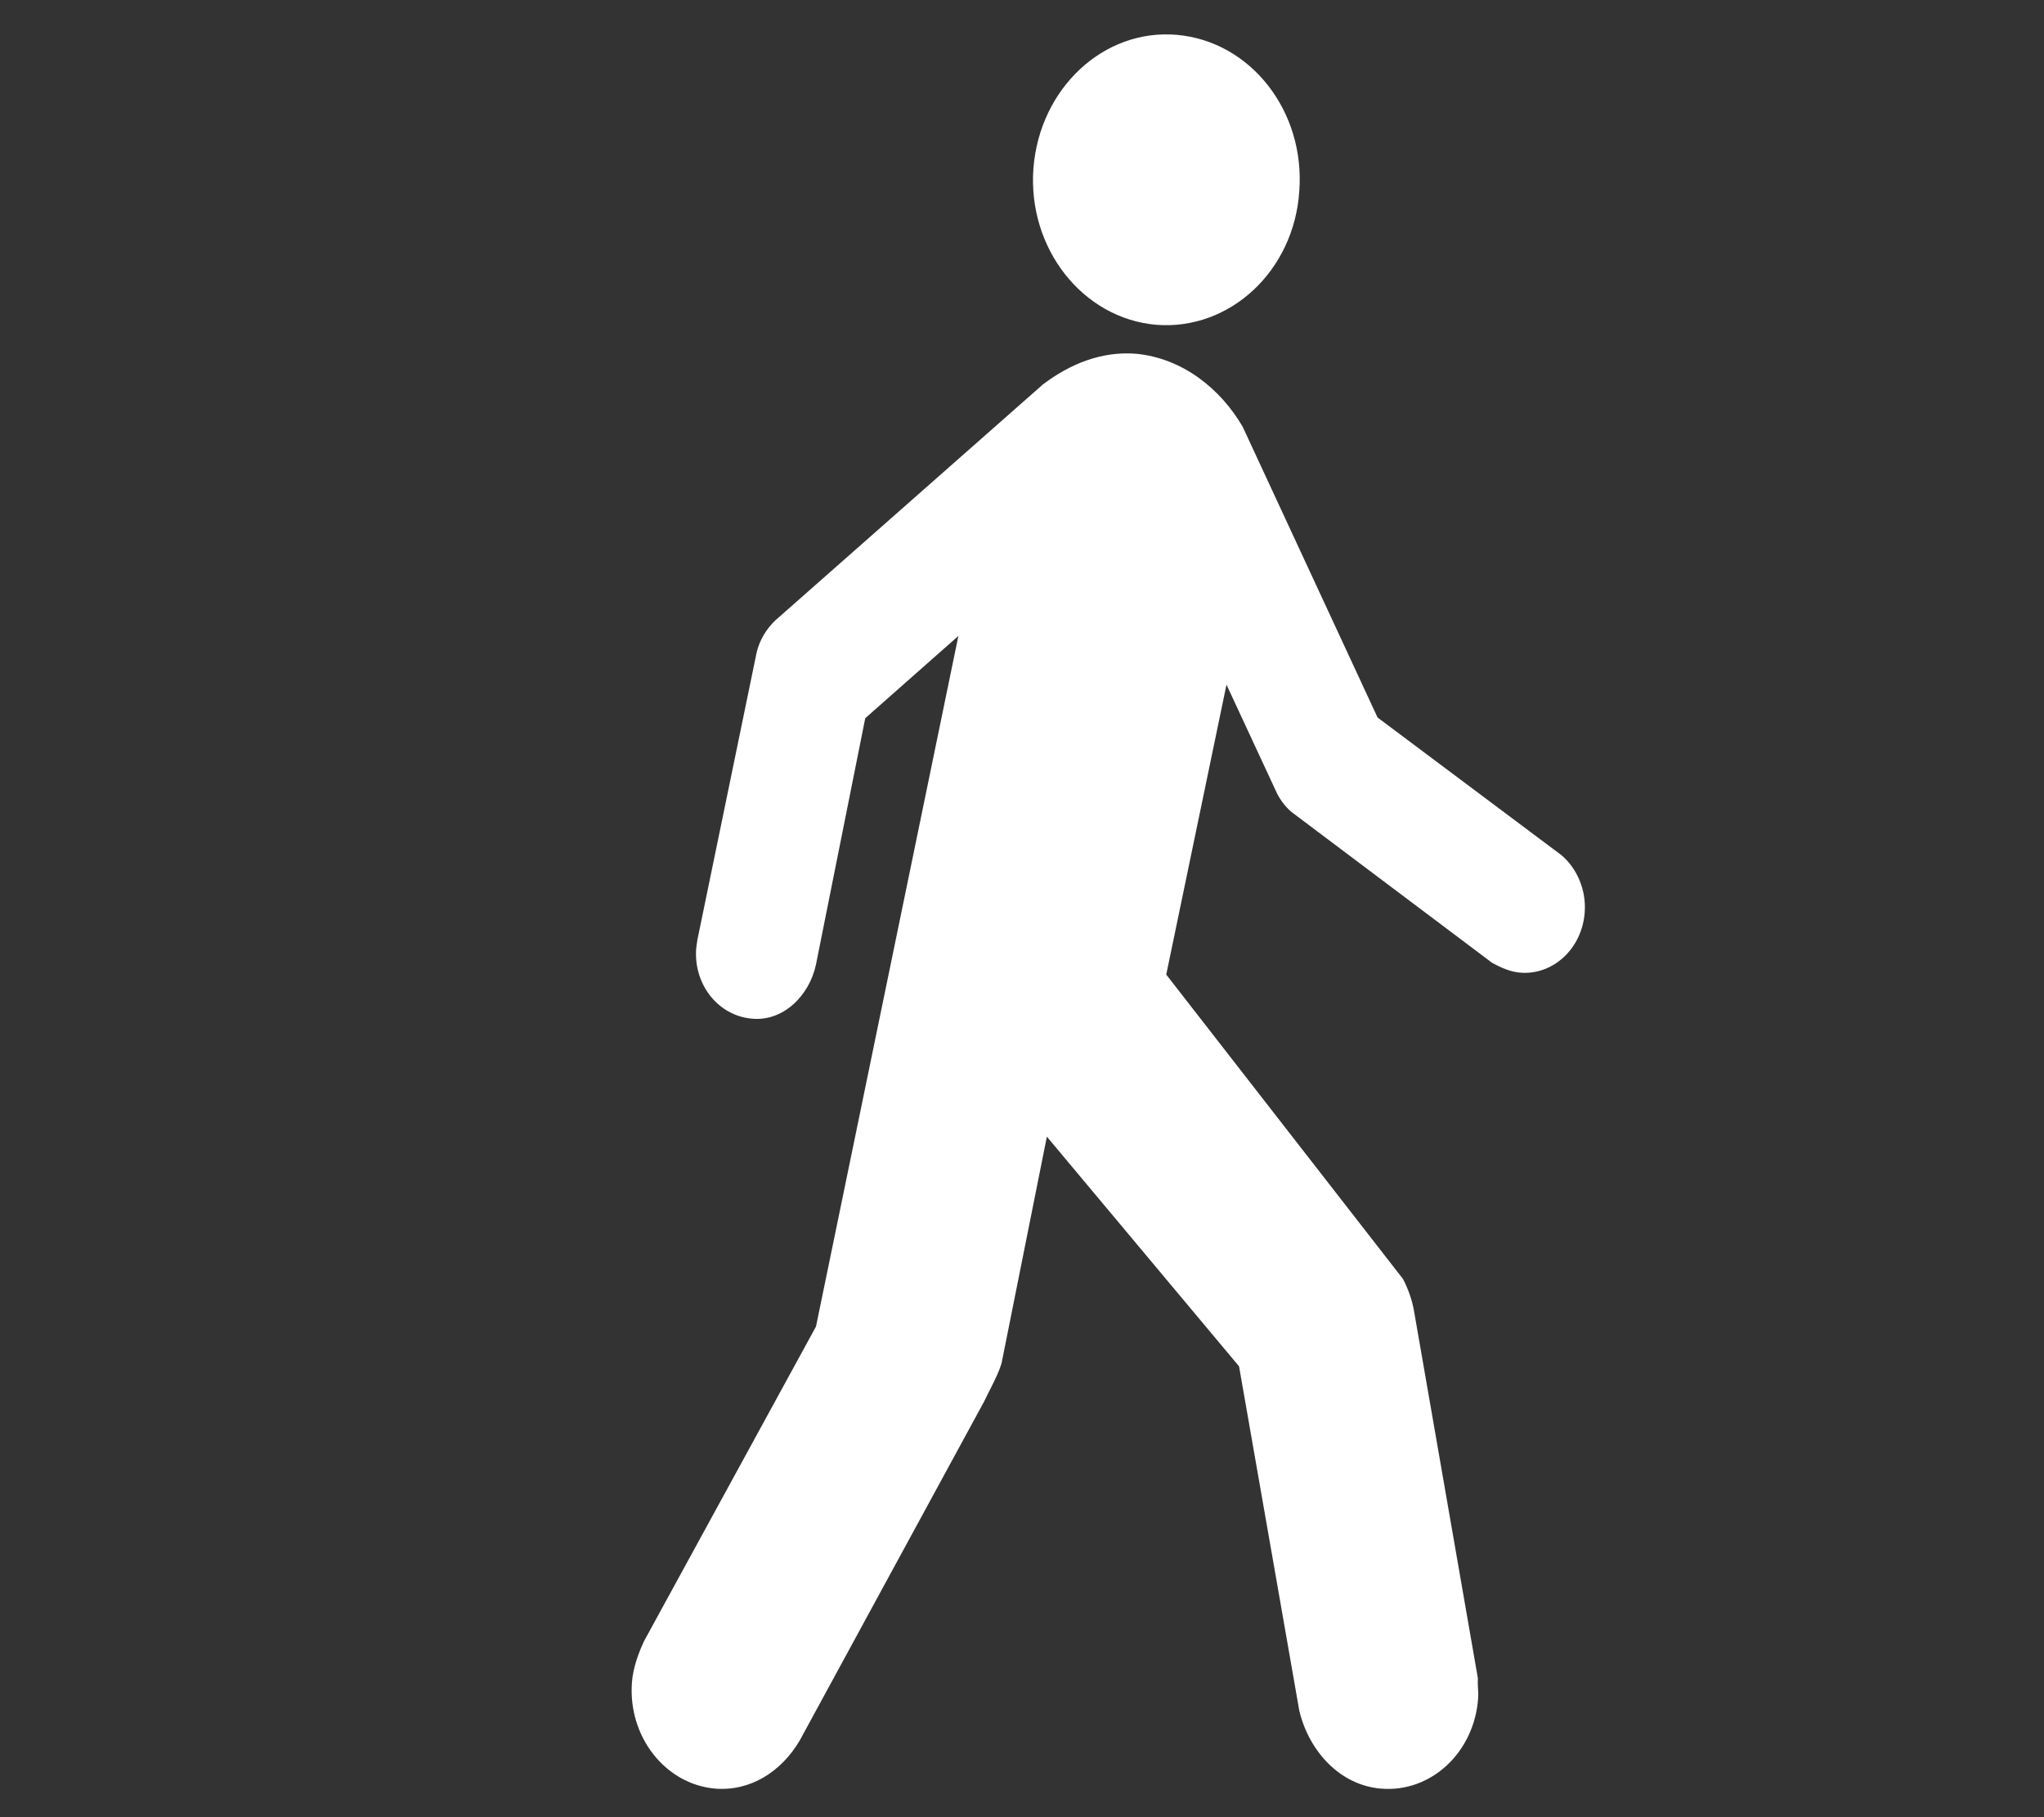 <?xml version="1.0" encoding="UTF-8" standalone="no"?>
<svg
   xmlns:dc="http://purl.org/dc/elements/1.1/"
   xmlns:cc="http://creativecommons.org/ns#"
   xmlns:rdf="http://www.w3.org/1999/02/22-rdf-syntax-ns#"
   xmlns:svg="http://www.w3.org/2000/svg"
   xmlns="http://www.w3.org/2000/svg"
   xmlns:sodipodi="http://sodipodi.sourceforge.net/DTD/sodipodi-0.dtd"
   xmlns:inkscape="http://www.inkscape.org/namespaces/inkscape"
   xml:space="preserve"
   version="1.1"
   viewBox="0 0 72 64"
   height="100%"
   width="100%"
   id="svg2"
   inkscape:version="0.48.4 r"
   sodipodi:docname="pieton_blanc.svg"><rect x="0" y="0" width="72" height="64" fill="#333333" stroke="none"/><defs
     id="defs16" /><sodipodi:namedview
     pagecolor="#fff"
     bordercolor="#666666"
     borderopacity="1"
     objecttolerance="10"
     gridtolerance="10"
     guidetolerance="10"
     inkscape:pageopacity="0"
     inkscape:pageshadow="2"
     inkscape:window-width="640"
     inkscape:window-height="480"
     id="namedview14"
     showgrid="false"
     inkscape:zoom="4.5702696"
     inkscape:cx="36"
     inkscape:cy="32"
     inkscape:window-x="2449"
     inkscape:window-y="129"
     inkscape:window-maximized="0"
     inkscape:current-layer="svg2" /><g
     transform="matrix(1.505,0,0,-1.639,22.249,63.005)"
     id="g4"><g
       transform="translate(12.275,31.462)"
       id="g6"><path
         d="M 0,0 C 1.721,-0.128 3.229,1.154 3.352,2.871 3.493,4.596 2.209,6.09 0.49,6.23 -1.228,6.369 -2.726,5.08 -2.871,3.36 -3.009,1.644 -1.722,0.139 0,0"
         id="path8"
         inkscape:connector-curvature="0"
         style="fill:#fff;fill-rule:nonzero" /></g><g
       transform="translate(9.626,30.18)"
       id="g10"><path
         d="m 0,0 c 0.623,0.434 1.369,0.721 2.188,0.659 1.079,-0.098 1.967,-0.747 2.489,-1.57 l 3.156,-6.246 4.301,-2.956 c 0.363,-0.279 0.588,-0.748 0.547,-1.234 -0.062,-0.776 -0.743,-1.354 -1.516,-1.292 -0.236,0.021 -0.418,0.098 -0.644,0.206 L 5.833,-9.197 C 5.688,-9.09 5.563,-8.94 5.481,-8.79 l -1.184,2.339 -1.41,-6.23 5.542,-6.542 c 0.116,-0.206 0.207,-0.433 0.253,-0.665 l 1.499,-7.914 c -0.011,-0.176 0.018,-0.278 0.006,-0.427 -0.088,-1.169 -1.109,-2.037 -2.277,-1.944 -0.955,0.073 -1.679,0.8 -1.908,1.67 l -1.411,7.404 -4.498,4.935 -1.046,-4.802 c -0.034,-0.224 -0.329,-0.699 -0.427,-0.896 l -4.314,-7.281 c -0.432,-0.669 -1.153,-1.091 -1.978,-1.03 -1.164,0.093 -2.04,1.114 -1.947,2.278 0.025,0.33 0.17,0.67 0.29,0.902 l 4.018,6.749 3.333,14.84 -2.18,-1.768 -1.153,-5.292 c -0.155,-0.674 -0.773,-1.231 -1.502,-1.164 -0.782,0.064 -1.365,0.726 -1.302,1.51 0.01,0.066 0.018,0.129 0.03,0.191 L -6.7,-5.76 c 0.069,0.267 0.228,0.505 0.431,0.685 L 0,0 z"
         id="path12"
         inkscape:connector-curvature="0"
         style="fill:#fff;fill-rule:nonzero" /></g></g></svg>